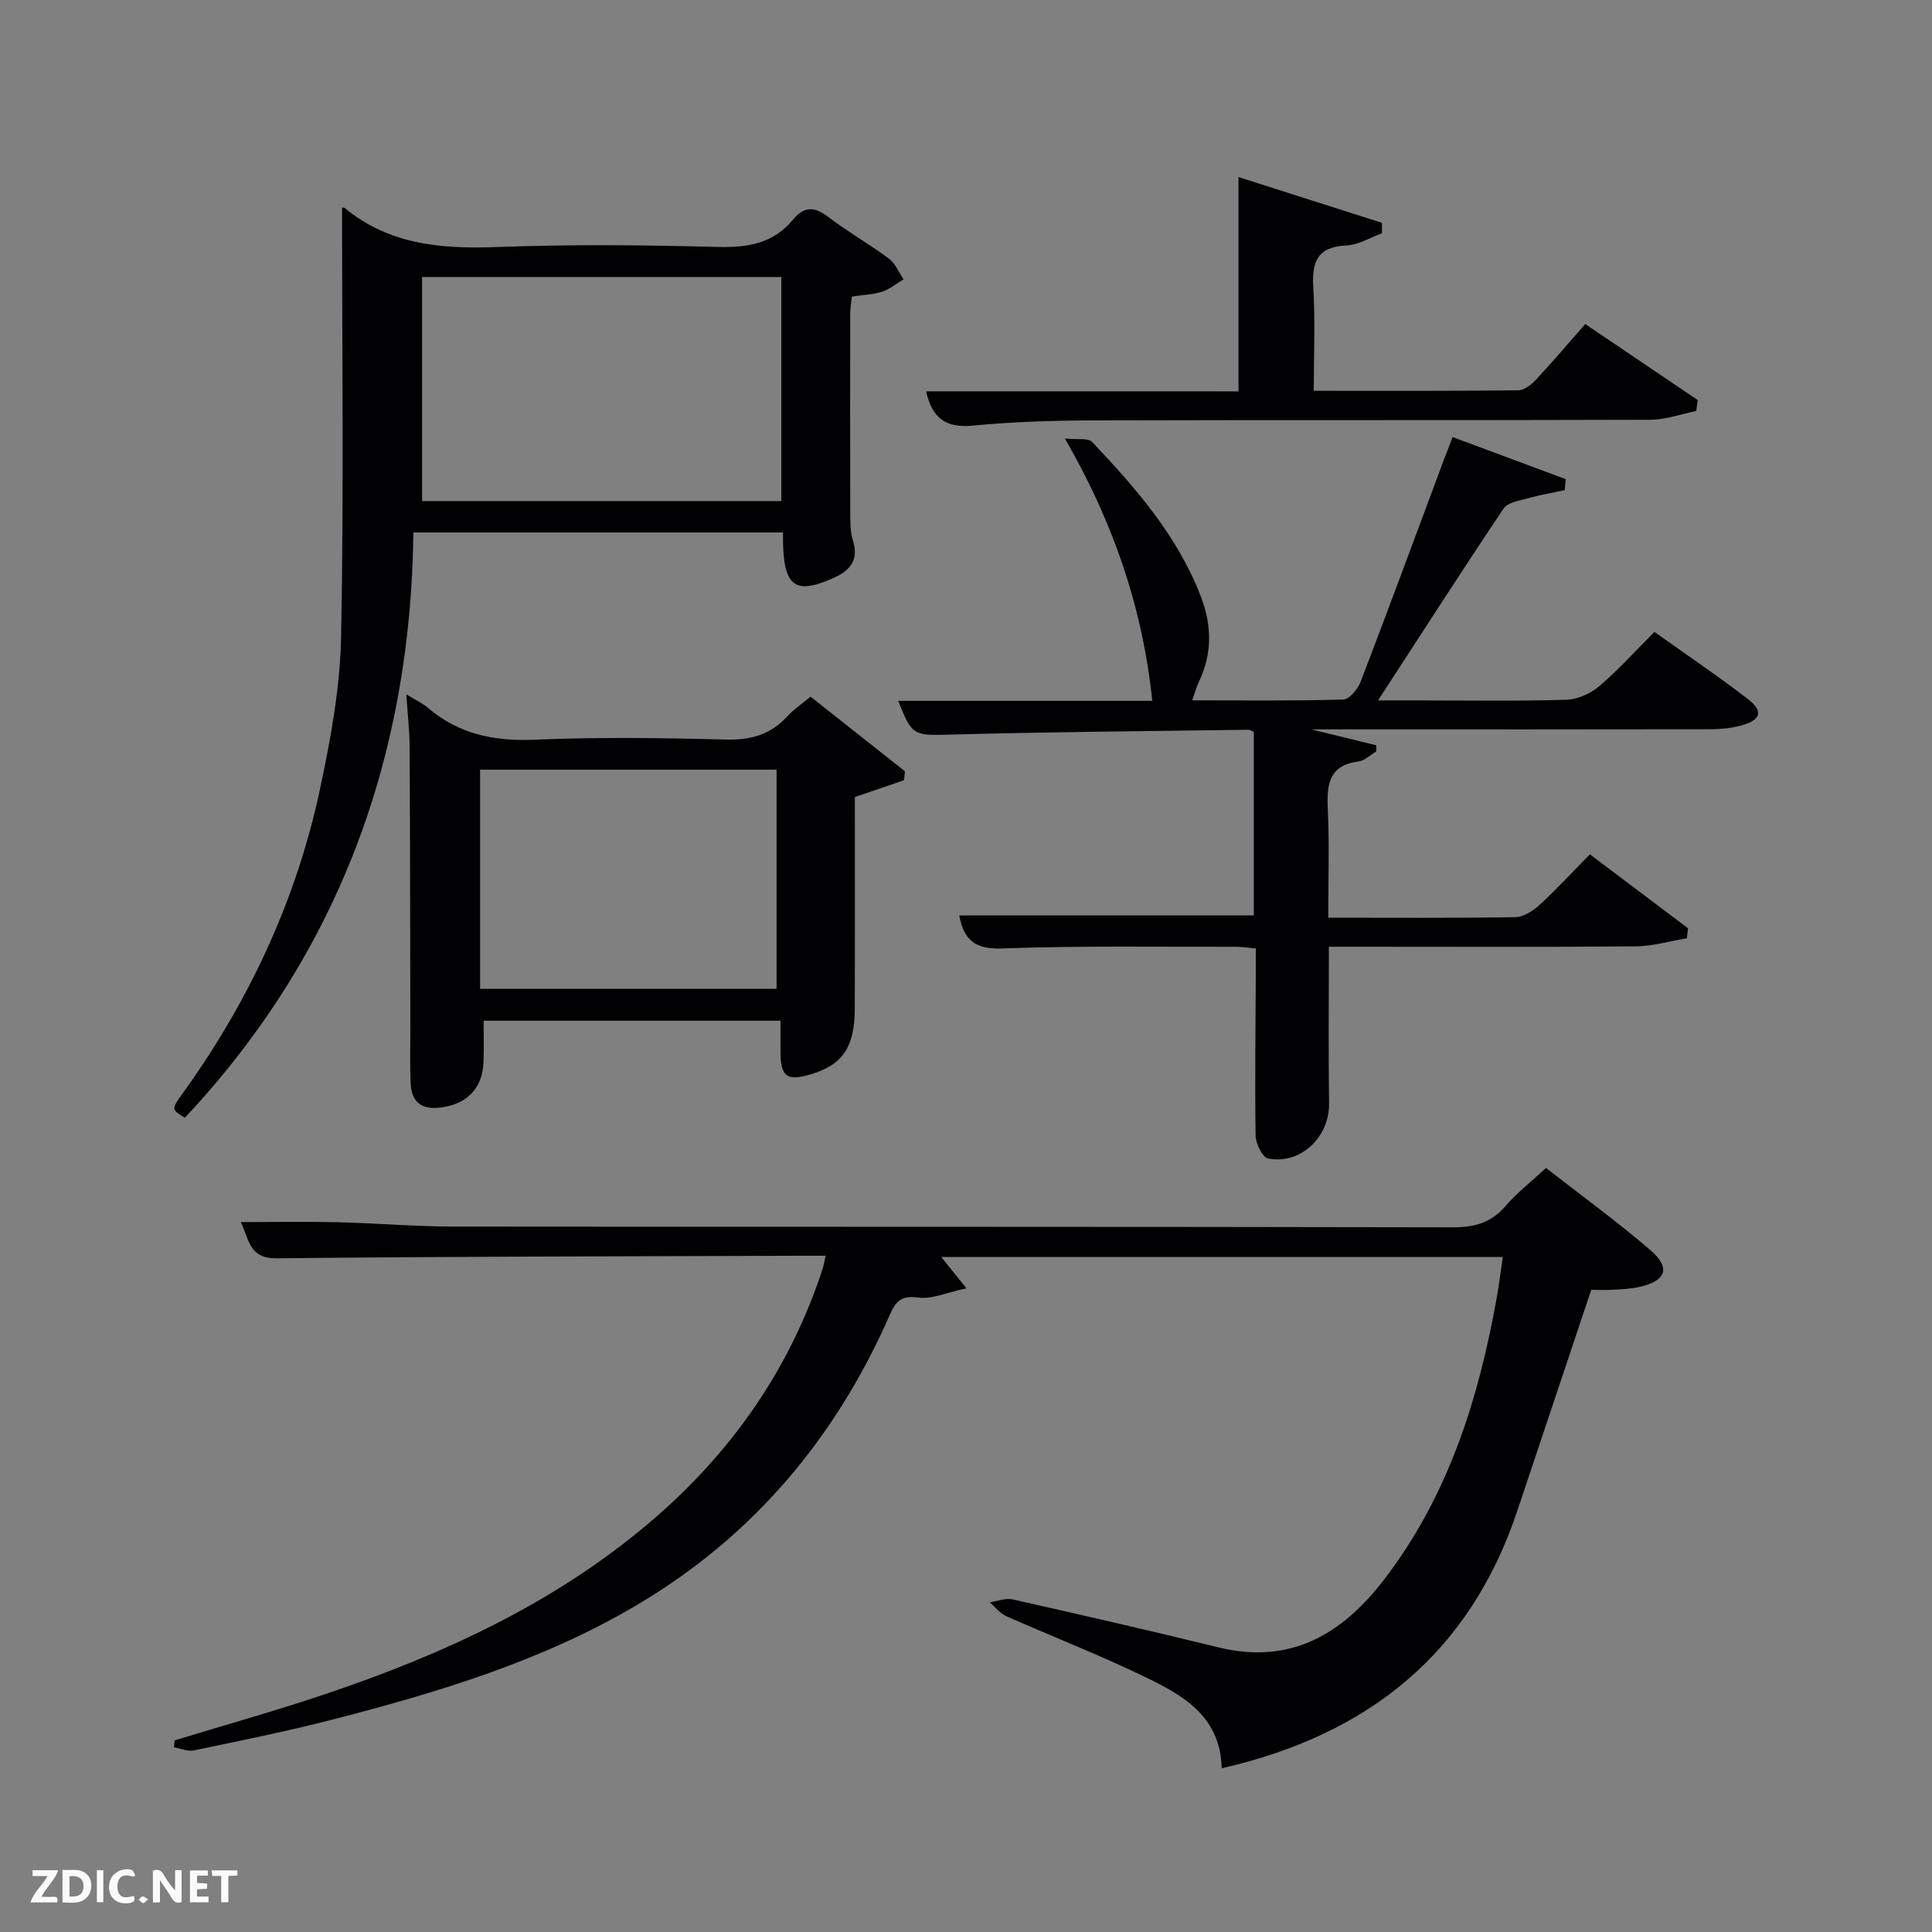 <svg enable-background="new 0 0 400 400" viewBox="0 0 400 400" xmlns="http://www.w3.org/2000/svg"><rect x="0" y="0" width="400" height="400" fill="#808080" stroke="none"/><path d="m311.14 260.24c-39.13 0-77.51 0-116.27 0 1.56 1.94 2.87 3.56 5.23 6.49-4.04.85-7.19 2.32-10.08 1.91-3.6-.51-4.65 1-5.84 3.69-11.17 25.4-28.27 45.73-52.25 59.93-19.63 11.63-41.26 18.14-63.17 23.78-9.47 2.44-19.08 4.37-28.66 6.37-1.26.26-2.72-.42-4.09-.66.05-.48.11-.95.16-1.43 10.28-3.14 20.65-6.04 30.84-9.46 24.41-8.19 47.61-18.78 67.46-35.62 16.73-14.2 28.96-31.51 35.82-52.47.25-.75.37-1.55.65-2.78-2.13 0-3.93-.01-5.73 0-35.98.13-71.97.14-107.95.53-5.7.06-5.64-3.83-7.41-7.5 7.02 0 13.58-.12 20.14.03 7.98.19 15.95.89 23.93.9 68.98.07 137.95 0 206.93.15 4.53.01 7.92-.99 10.89-4.44 2.36-2.74 5.27-5 8.35-7.85 7.3 5.7 14.68 11.08 21.59 17 4.31 3.69 3.3 6.4-2.32 7.65-1.77.39-3.61.47-5.43.57-1.63.09-3.27.02-4.48.02-5.19 15.52-10.25 30.59-15.28 45.67-9.84 29.53-30.78 46.43-61.23 53.38-.28-11.51-9.1-15.7-17.69-19.77-8.85-4.19-17.99-7.76-26.94-11.73-1.3-.58-2.27-1.89-3.39-2.87 1.59-.22 3.28-.92 4.75-.59 14.22 3.2 28.43 6.46 42.59 9.93 14.85 3.63 25.53-2.66 34.21-13.92 13.35-17.32 19.67-37.48 23.44-58.63.46-2.6.78-5.22 1.23-8.28z" fill="#010104"/><path d="m275 190c13.41 0 26.06.1 38.71-.11 1.7-.03 3.67-1.28 5.01-2.51 3.53-3.24 6.79-6.79 10.45-10.5 6.95 5.23 13.63 10.27 20.32 15.31-.08.69-.16 1.38-.24 2.07-3.53.58-7.05 1.64-10.58 1.67-19.16.17-38.32.08-57.48.08-1.82 0-3.64 0-6.06 0 0 10.98-.11 21.73.04 32.47.09 6.93-5.9 12.73-12.65 11.36-1.17-.24-2.54-3.08-2.56-4.74-.17-11.16-.01-22.32.04-33.48.01-1.64 0-3.29 0-5.25-1.53-.14-2.79-.36-4.06-.35-16.16.04-32.33-.24-48.47.35-5.55.2-7.9-1.68-8.87-6.85h60.99c0-12.38 0-25.1 0-37.98-.28-.11-.72-.45-1.15-.45-20.3.28-40.61.44-60.9.98-8.41.23-8.64.48-11.58-6.97h52.61c-2.01-19.1-7.88-36.57-18.09-54.31 2.67.28 4.82-.15 5.62.69 9.04 9.57 17.69 19.43 22.52 32.01 2.34 6.1 2.37 11.95-.47 17.83-.48 1-.76 2.11-1.32 3.68 10.74 0 21.02.13 31.29-.17 1.26-.04 3-2.17 3.59-3.69 5.83-15.19 11.45-30.46 17.14-45.71.52-1.38 1.06-2.76 1.9-4.94 7.94 2.95 15.68 5.83 23.42 8.71-.07.76-.14 1.52-.21 2.28-2.55.55-5.14.99-7.65 1.69-1.76.49-4.16.85-5.01 2.12-8.6 12.82-16.94 25.81-25.99 39.72h7.51c10.5 0 21 .17 31.48-.13 2.33-.07 5.02-1.3 6.83-2.83 3.92-3.33 7.37-7.2 11.4-11.22 6.43 4.58 13 9.02 19.27 13.83 3.38 2.59 2.83 4.44-1.42 5.58-2.04.55-4.24.73-6.37.74-24.99.05-49.98.03-74.97.03-2.09 0-4.17 0-7.53 0 5.35 1.31 9.4 2.31 13.44 3.3 0 .42-.01.84-.01 1.26-1.22.72-2.37 1.91-3.66 2.08-6.22.8-6.61 4.84-6.37 9.92.34 7.27.09 14.57.09 22.43z" fill="#010104"/><path d="m70.82 43.02c.19 0 .42-.07.51.01 9.35 7.74 20.26 8.55 31.86 8.11 15.14-.57 30.32-.41 45.48-.01 6.2.16 11.47-.74 15.54-5.69 2.18-2.65 4.32-2.77 7.14-.62 4.08 3.12 8.59 5.68 12.72 8.75 1.33.99 2.02 2.82 3 4.27-1.47.87-2.84 2.02-4.42 2.54-1.86.61-3.9.66-6.28 1.02-.11 1.06-.34 2.32-.34 3.58-.03 13.5-.04 26.99.01 40.49.01 2.15-.08 4.43.55 6.44 1.33 4.22-.78 6.32-4.14 7.81-8.22 3.63-10.47 1.6-10.34-9.48-25.11 0-50.22 0-76.52 0-.54 46.13-15.35 87.1-47.32 121.18-2.78-1.7-2.83-1.74-.54-4.92 13.78-19.11 23.61-40.08 28.52-63.12 2.21-10.35 4.16-20.97 4.37-31.5.58-29.58.2-59.16.2-88.86zm90.95 14.33c-25.1 0-49.8 0-74.38 0v46.39h74.38c0-15.52 0-30.78 0-46.39z" fill="#010104"/><path d="m100.13 211.33c0 2.95.08 5.74-.02 8.52-.2 5.54-3.49 8.8-8.94 9.46-4.09.5-6.01-1.3-6.16-5.15-.15-3.66-.05-7.32-.05-10.99-.04-19.48-.05-38.96-.15-58.43-.02-3.46-.42-6.91-.69-10.98 1.76 1.08 3.28 1.77 4.49 2.8 6.43 5.47 13.76 6.95 22.13 6.59 13.13-.57 26.3-.38 39.45-.03 5.2.14 9.36-.99 12.85-4.85 1.31-1.44 2.99-2.54 4.78-4.03 6.65 5.25 13.09 10.35 19.54 15.45-.06.62-.13 1.23-.19 1.85-3.22 1.1-6.45 2.21-10.18 3.48 0 14.32.04 29.11-.02 43.9-.03 7.8-2.48 11.42-8.7 13.38-5.33 1.68-6.7.71-6.68-4.74.01-1.97 0-3.94 0-6.23-20.41 0-40.77 0-61.46 0zm60.65-51.98c-20.77 0-41.14 0-61.38 0v45.38h61.38c0-15.18 0-30.1 0-45.38z" fill="#010104"/><path d="m256.42 81.03c0-15.01 0-29.27 0-44.37 9.89 3.15 19.79 6.31 29.69 9.47.01.72.01 1.44.02 2.16-2.46.89-4.89 2.42-7.39 2.53-6.03.29-7.17 3.41-6.84 8.74.43 6.93.1 13.9.1 21.35 14.44 0 28.38.06 42.32-.1 1.24-.01 2.72-1.16 3.66-2.17 3.51-3.77 6.85-7.7 10.23-11.55 8.61 5.81 15.95 10.78 23.29 15.74-.11.76-.21 1.52-.32 2.27-3.17.63-6.35 1.8-9.53 1.81-38.48.13-76.96.02-115.44.13-8.31.02-16.65.3-24.91 1.08-5.52.52-8.34-1.58-9.56-7.1 21.64.01 43.15.01 64.68.01z" fill="#010104"/><g fill="#fbfcfa"><path d="m37.59 393.81c-.92.31-1.52.05-2-.78-.7-1.2-1.52-2.34-2.47-3.78v4.59c-.55.03-.95.05-1.41.07-.03-.37-.06-.64-.06-.91 0-1.91 0-3.81 0-5.7 1.13-.41 1.77-.03 2.29.91.62 1.11 1.38 2.14 2.31 3.19v-4.2h1.35v6.61z"/><path d="m12.94 393.88v-6.75c1.9.19 3.93-.54 5.37 1.29.8 1.01.78 2.88.03 3.97-1.37 1.97-3.4 1.51-5.4 1.49m1.45-1.22c2.04.12 2.92-.58 2.89-2.21-.03-1.51-.98-2.19-2.89-2z"/><path d="m11.81 393.87h-5.49c.68-2.18 2.47-3.48 3.51-5.45h-3.08v-1.21h5.29c-.71 2.13-2.44 3.48-3.47 5.51.86 0 1.63.04 2.39-.01.79-.05 1.14.21.85 1.16"/><path d="m39.33 393.86v-6.61h3.7v1.07h-2.22v1.52c.68.04 1.34.09 2.07.13v1.07c-.72.05-1.38.09-2.1.14v1.48h2.4v1.19h-3.85z"/><path d="m27.71 388.56c-1.15-.3-2.46-.61-3.1.64-.37.73-.41 1.93-.06 2.67.63 1.35 1.99.93 3.17.68.35.94-.01 1.32-.93 1.46-1.62.25-3.05-.27-3.76-1.48-.72-1.24-.6-3.03.31-4.17.88-1.11 2.71-1.7 4-1.16.32.13.44.74.65 1.12-.1.08-.19.16-.28.24"/><path d="m49.15 387.24v1.07c-.59.02-1.17.05-1.87.08v5.44h-1.48v-5.44h-1.85c-.05-.4-.08-.73-.13-1.15z"/><path d="m20.06 387.21h1.33v6.62h-1.33z"/><path d="m30.68 393.25c-.49.38-.8.79-1.05.76-.32-.05-.6-.45-.9-.7.26-.24.51-.64.8-.67.29-.04.62.3 1.15.61"/></g></svg>
